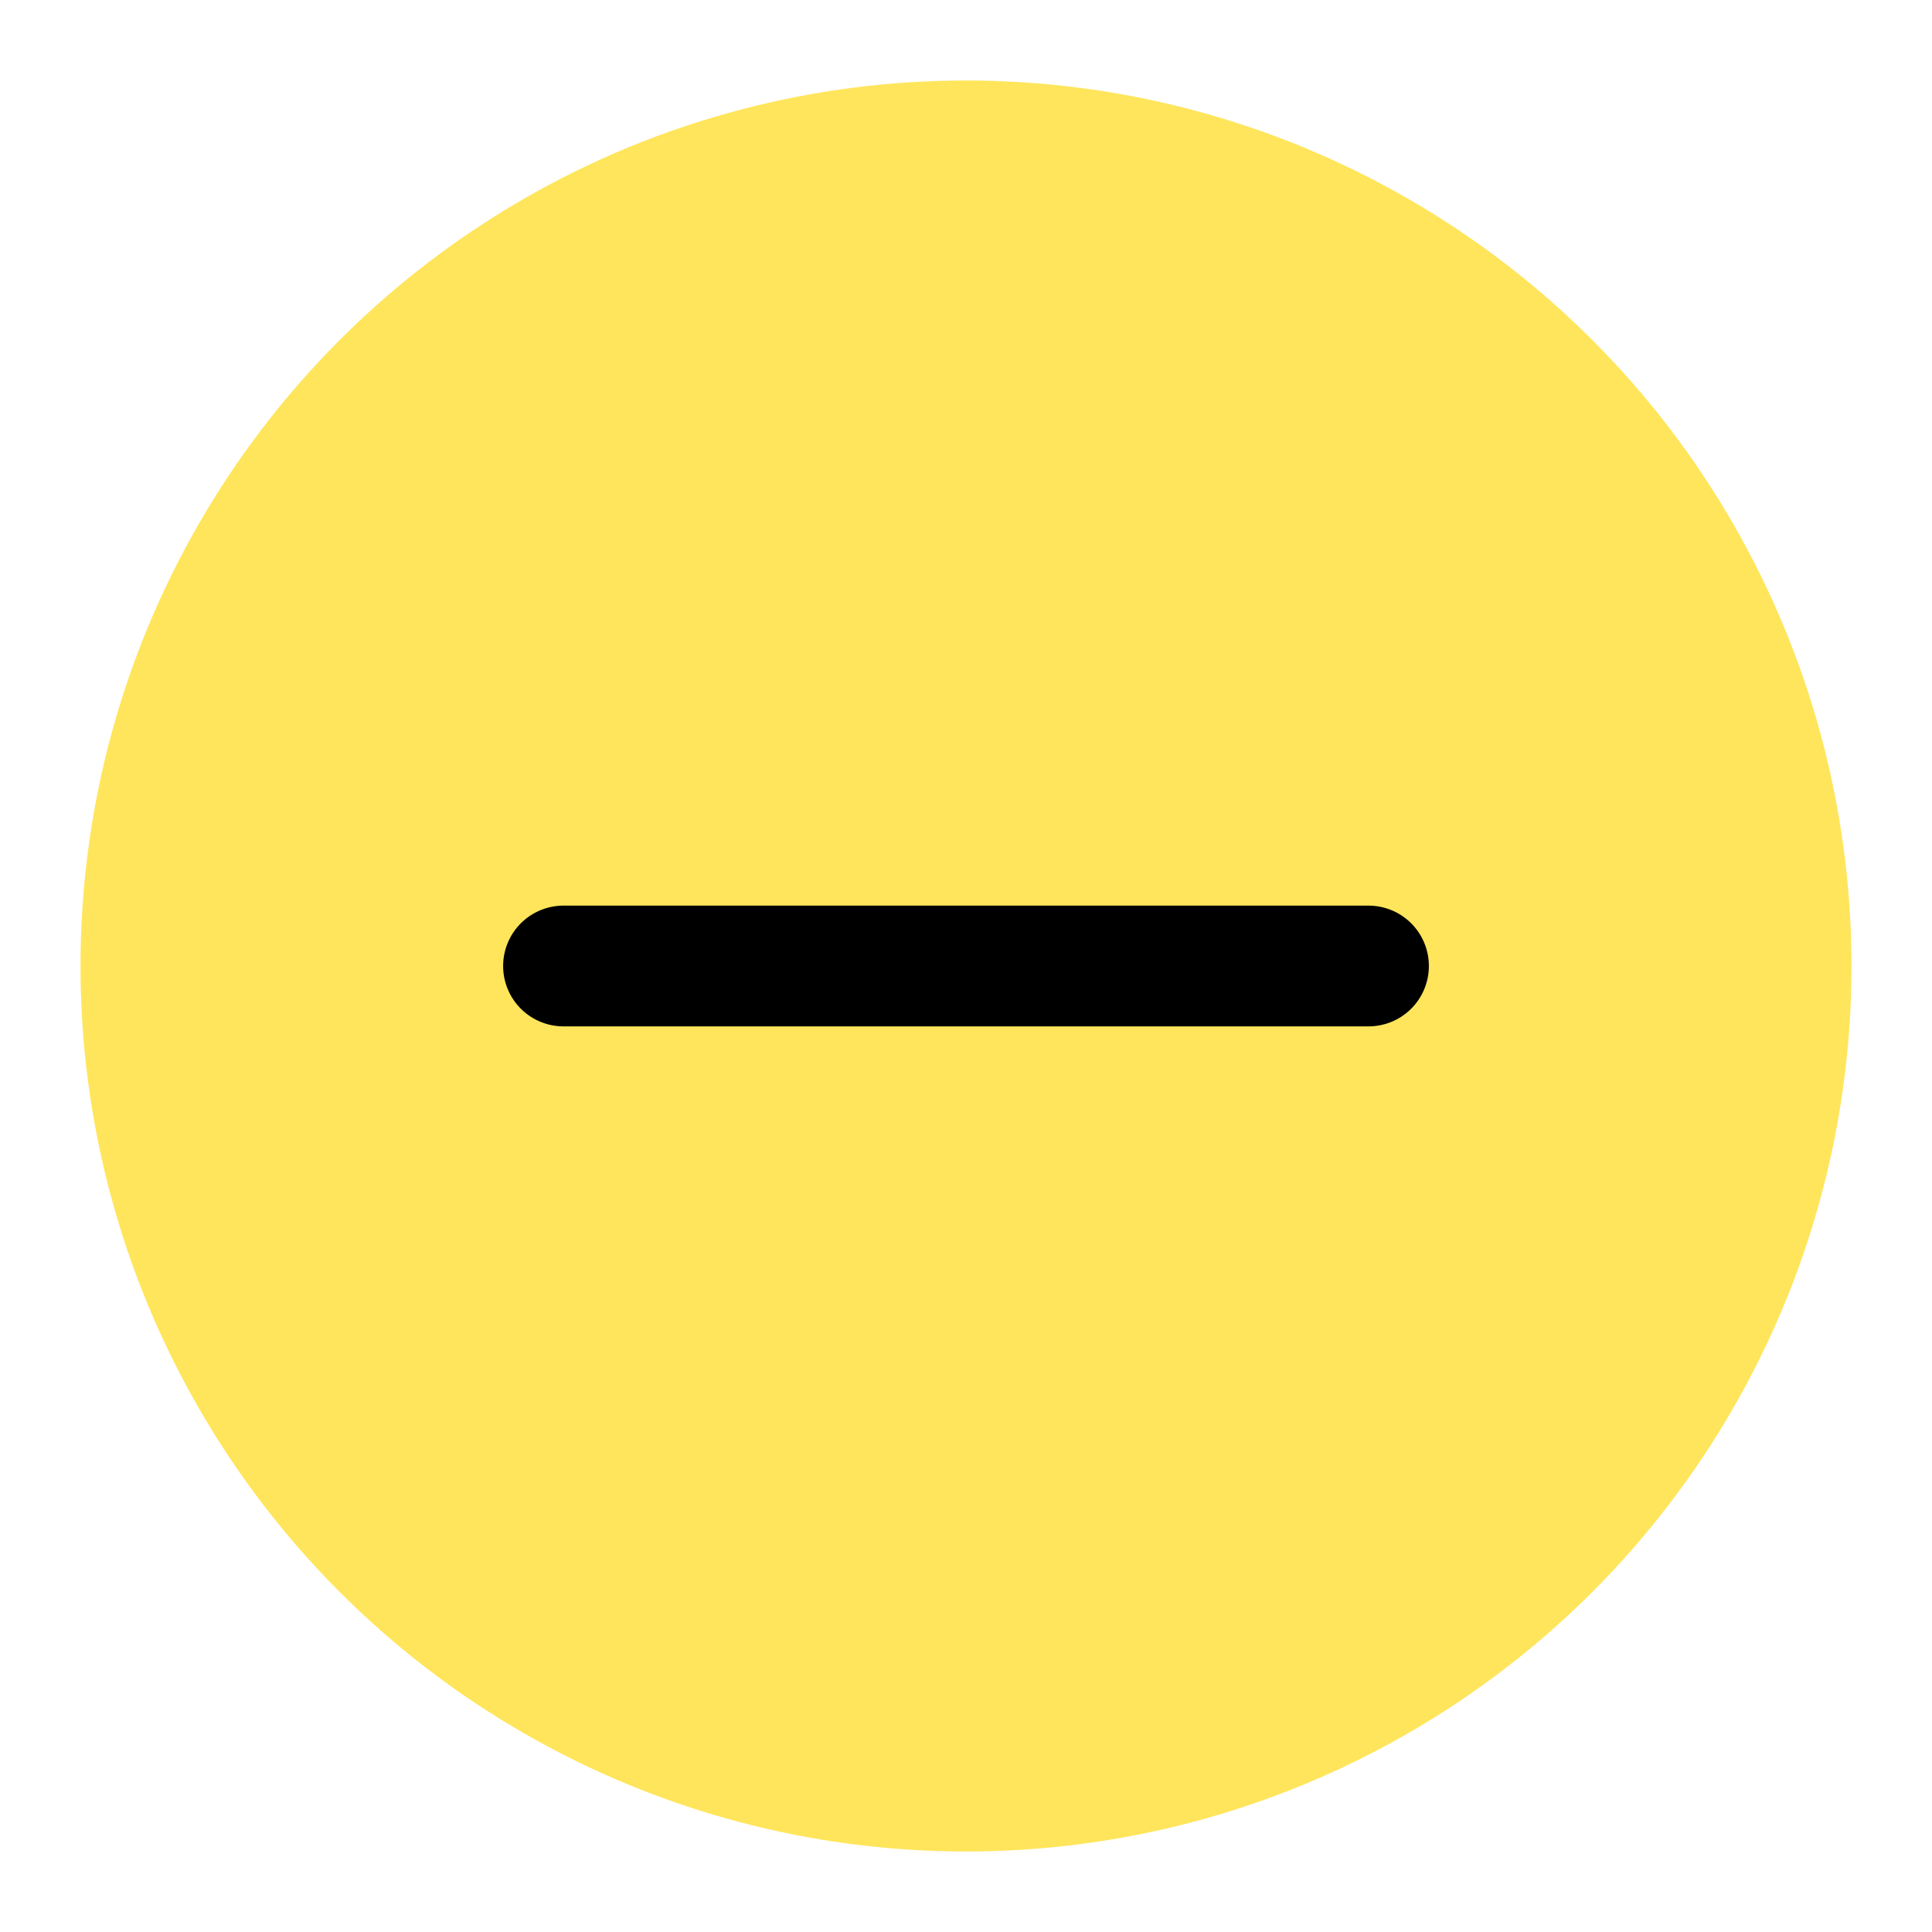 <svg width="24" height="24" viewBox="0 0 24 24" fill="none" xmlns="http://www.w3.org/2000/svg">
<circle cx="12" cy="12" r="11" fill="#FFE55B"/>
<path d="M7 12L17 12" stroke="black" stroke-width="1.5" stroke-linecap="round"/>
</svg>

